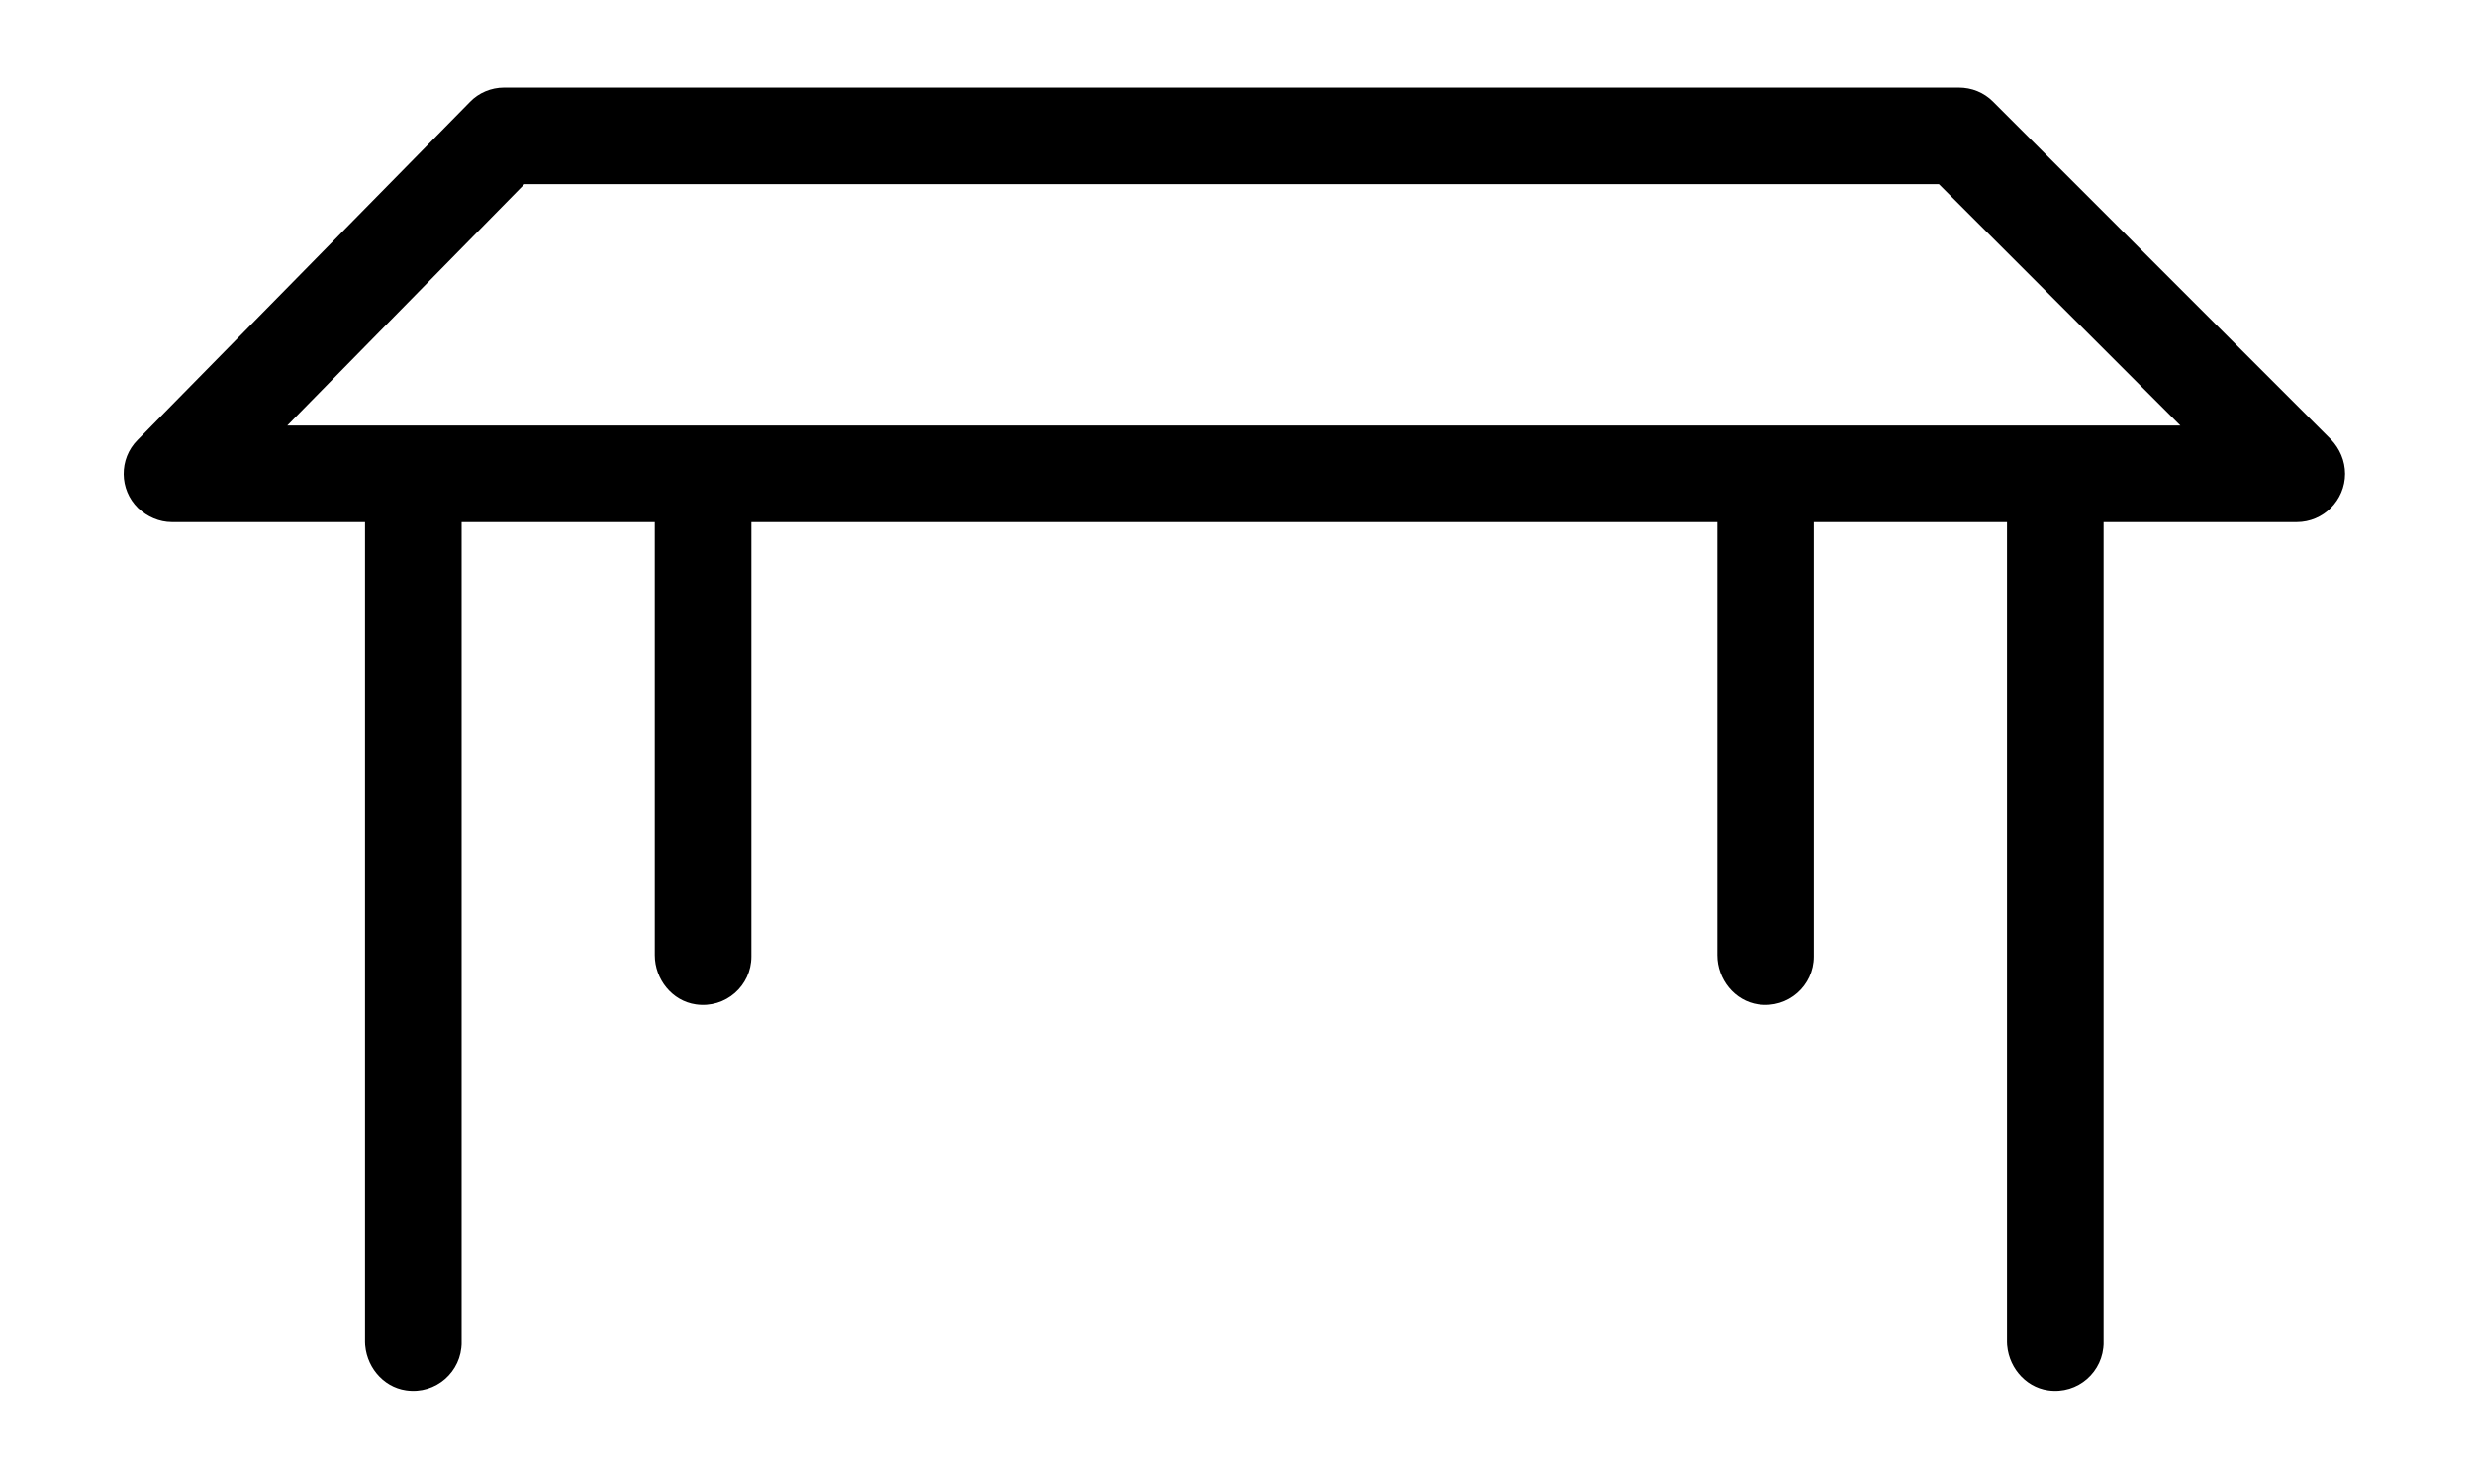 <?xml version="1.0" encoding="UTF-8" standalone="no"?>
<!-- Uploaded to: SVG Repo, www.svgrepo.com, Generator: SVG Repo Mixer Tools -->

<svg
   fill="#000000"
   height="60"
   width="100"
   version="1.1"
   id="Layer_1"
   viewBox="0 0 100 60"
   xml:space="preserve"
   sodipodi:docname="table_1.svg"
   inkscape:version="1.3.2 (091e20e, 2023-11-25)"
   xmlns:inkscape="http://www.inkscape.org/namespaces/inkscape"
   xmlns:sodipodi="http://sodipodi.sourceforge.net/DTD/sodipodi-0.dtd"
   xmlns="http://www.w3.org/2000/svg"
   xmlns:svg="http://www.w3.org/2000/svg"><defs
   id="defs2" /><sodipodi:namedview
   id="namedview2"
   pagecolor="#ffffff"
   bordercolor="#000000"
   borderopacity="0.25"
   inkscape:showpageshadow="2"
   inkscape:pageopacity="0.0"
   inkscape:pagecheckerboard="0"
   inkscape:deskcolor="#d1d1d1"
   inkscape:current-layer="Layer_1" />
<g
   id="g2"
   transform="matrix(0.183,0,0,0.183,5,-15)">
	<g
   id="g1">
		<path
   d="M 487.547,179.076 412.88,104.409 c -2.027,-2.027 -4.693,-3.093 -7.573,-3.093 H 84.027 c -2.88,0 -5.653,1.173 -7.573,3.2 L 3.067,179.182 c -4.16,4.16 -4.053,10.987 0.107,15.04 2.027,1.92 4.693,3.093 7.467,3.093 h 42.667 v 181.013 c 0,5.333 3.84,10.133 9.067,10.88 6.613,0.96 12.267,-4.16 12.267,-10.56 V 197.316 h 42.667 v 95.68 c 0,5.333 3.84,10.133 9.067,10.88 6.613,0.96 12.267,-4.16 12.267,-10.56 v -96 h 213.333 v 95.68 c 0,5.333 3.84,10.133 9.067,10.88 6.613,0.96 12.267,-4.16 12.267,-10.56 v -96 h 42.667 v 181.013 c 0,5.333 3.84,10.133 9.067,10.88 6.613,0.96 12.267,-4.16 12.267,-10.56 V 197.316 h 42.667 c 5.867,0 10.667,-4.8 10.667,-10.667 -0.004,-2.88 -1.178,-5.547 -3.098,-7.573 z M 36.134,175.982 88.507,122.649 h 312.427 l 53.333,53.333 z"
   id="path1" />
	</g>
</g>
</svg>
